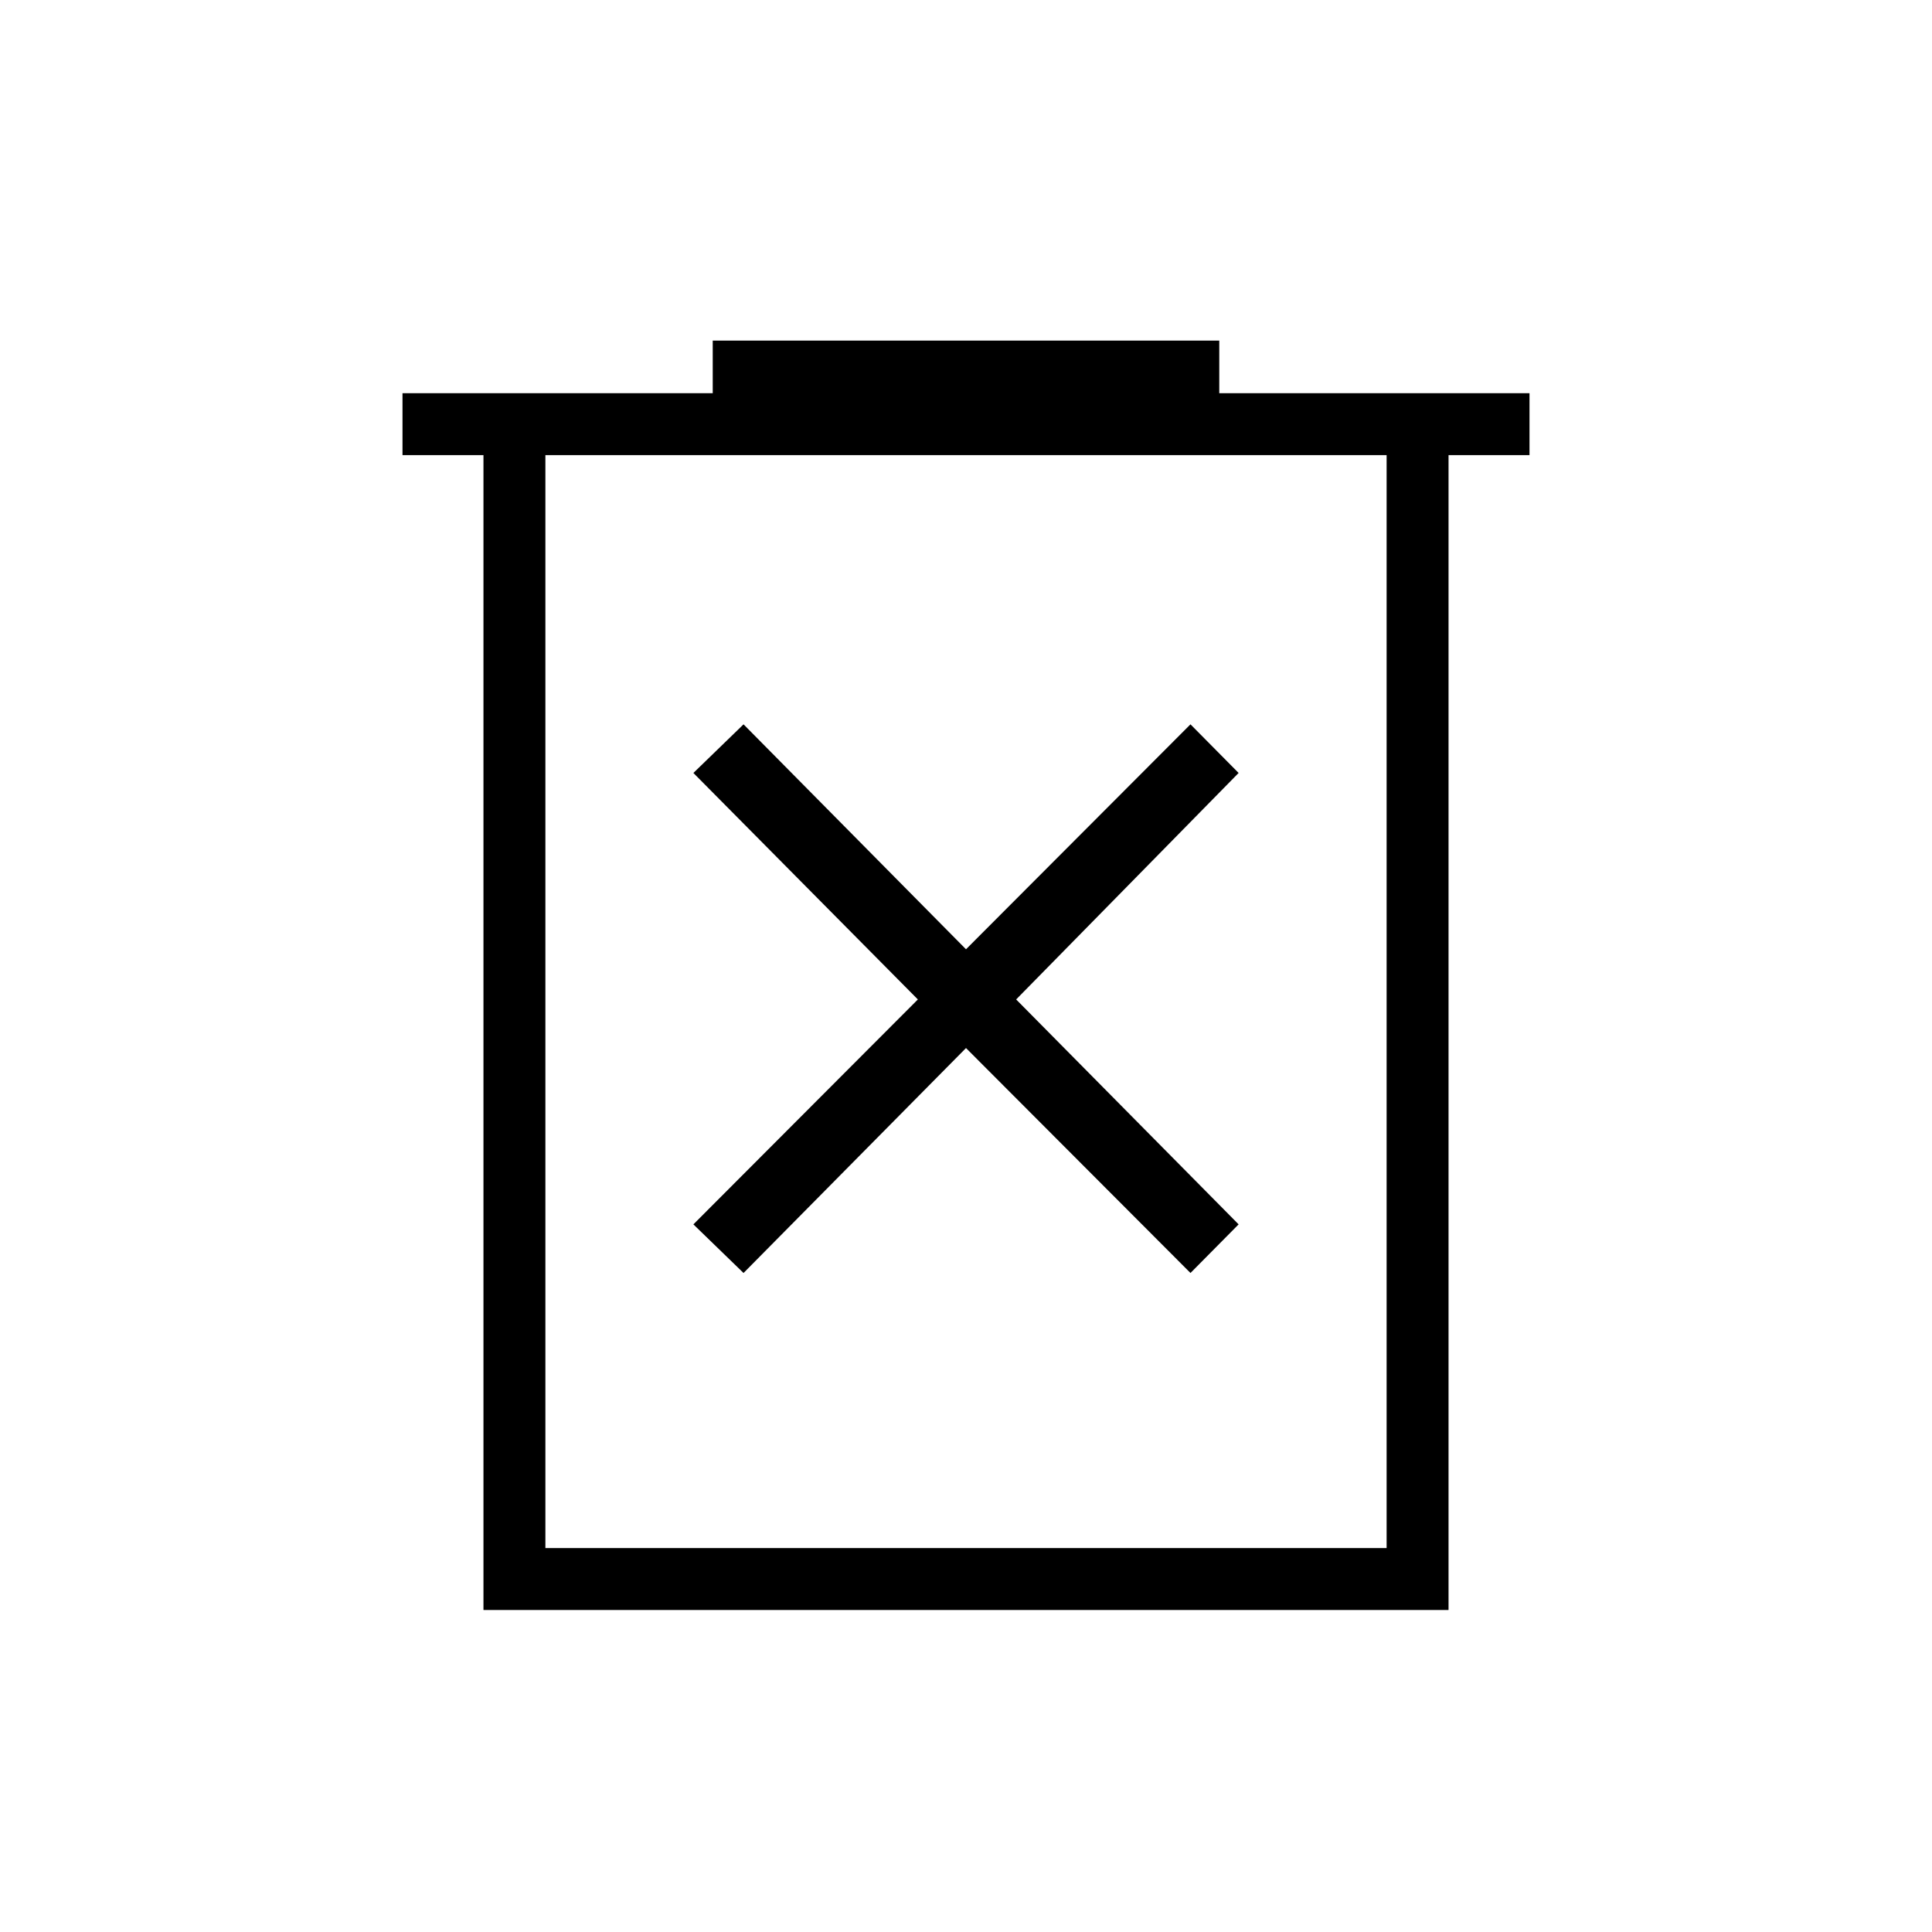 <svg xmlns="http://www.w3.org/2000/svg" height="48" viewBox="0 -960 960 960" width="48"><path d="M369.46-327.46 480-439.23l111.54 111.77 23.92-24.16-110.54-111.76 110.54-112.54-23.92-24.16L480-488.31 369.46-600.08l-24.92 24.16 111.54 112.54-111.54 111.76 24.92 24.16ZM240.23-160v-573.85H200v-30.77h154.15v-26.15h251.7v26.15H760v30.77h-40.23V-160H240.23ZM271-190.77h418v-543.08H271v543.08Zm0-543.08v543.08-543.08Z"/></svg>